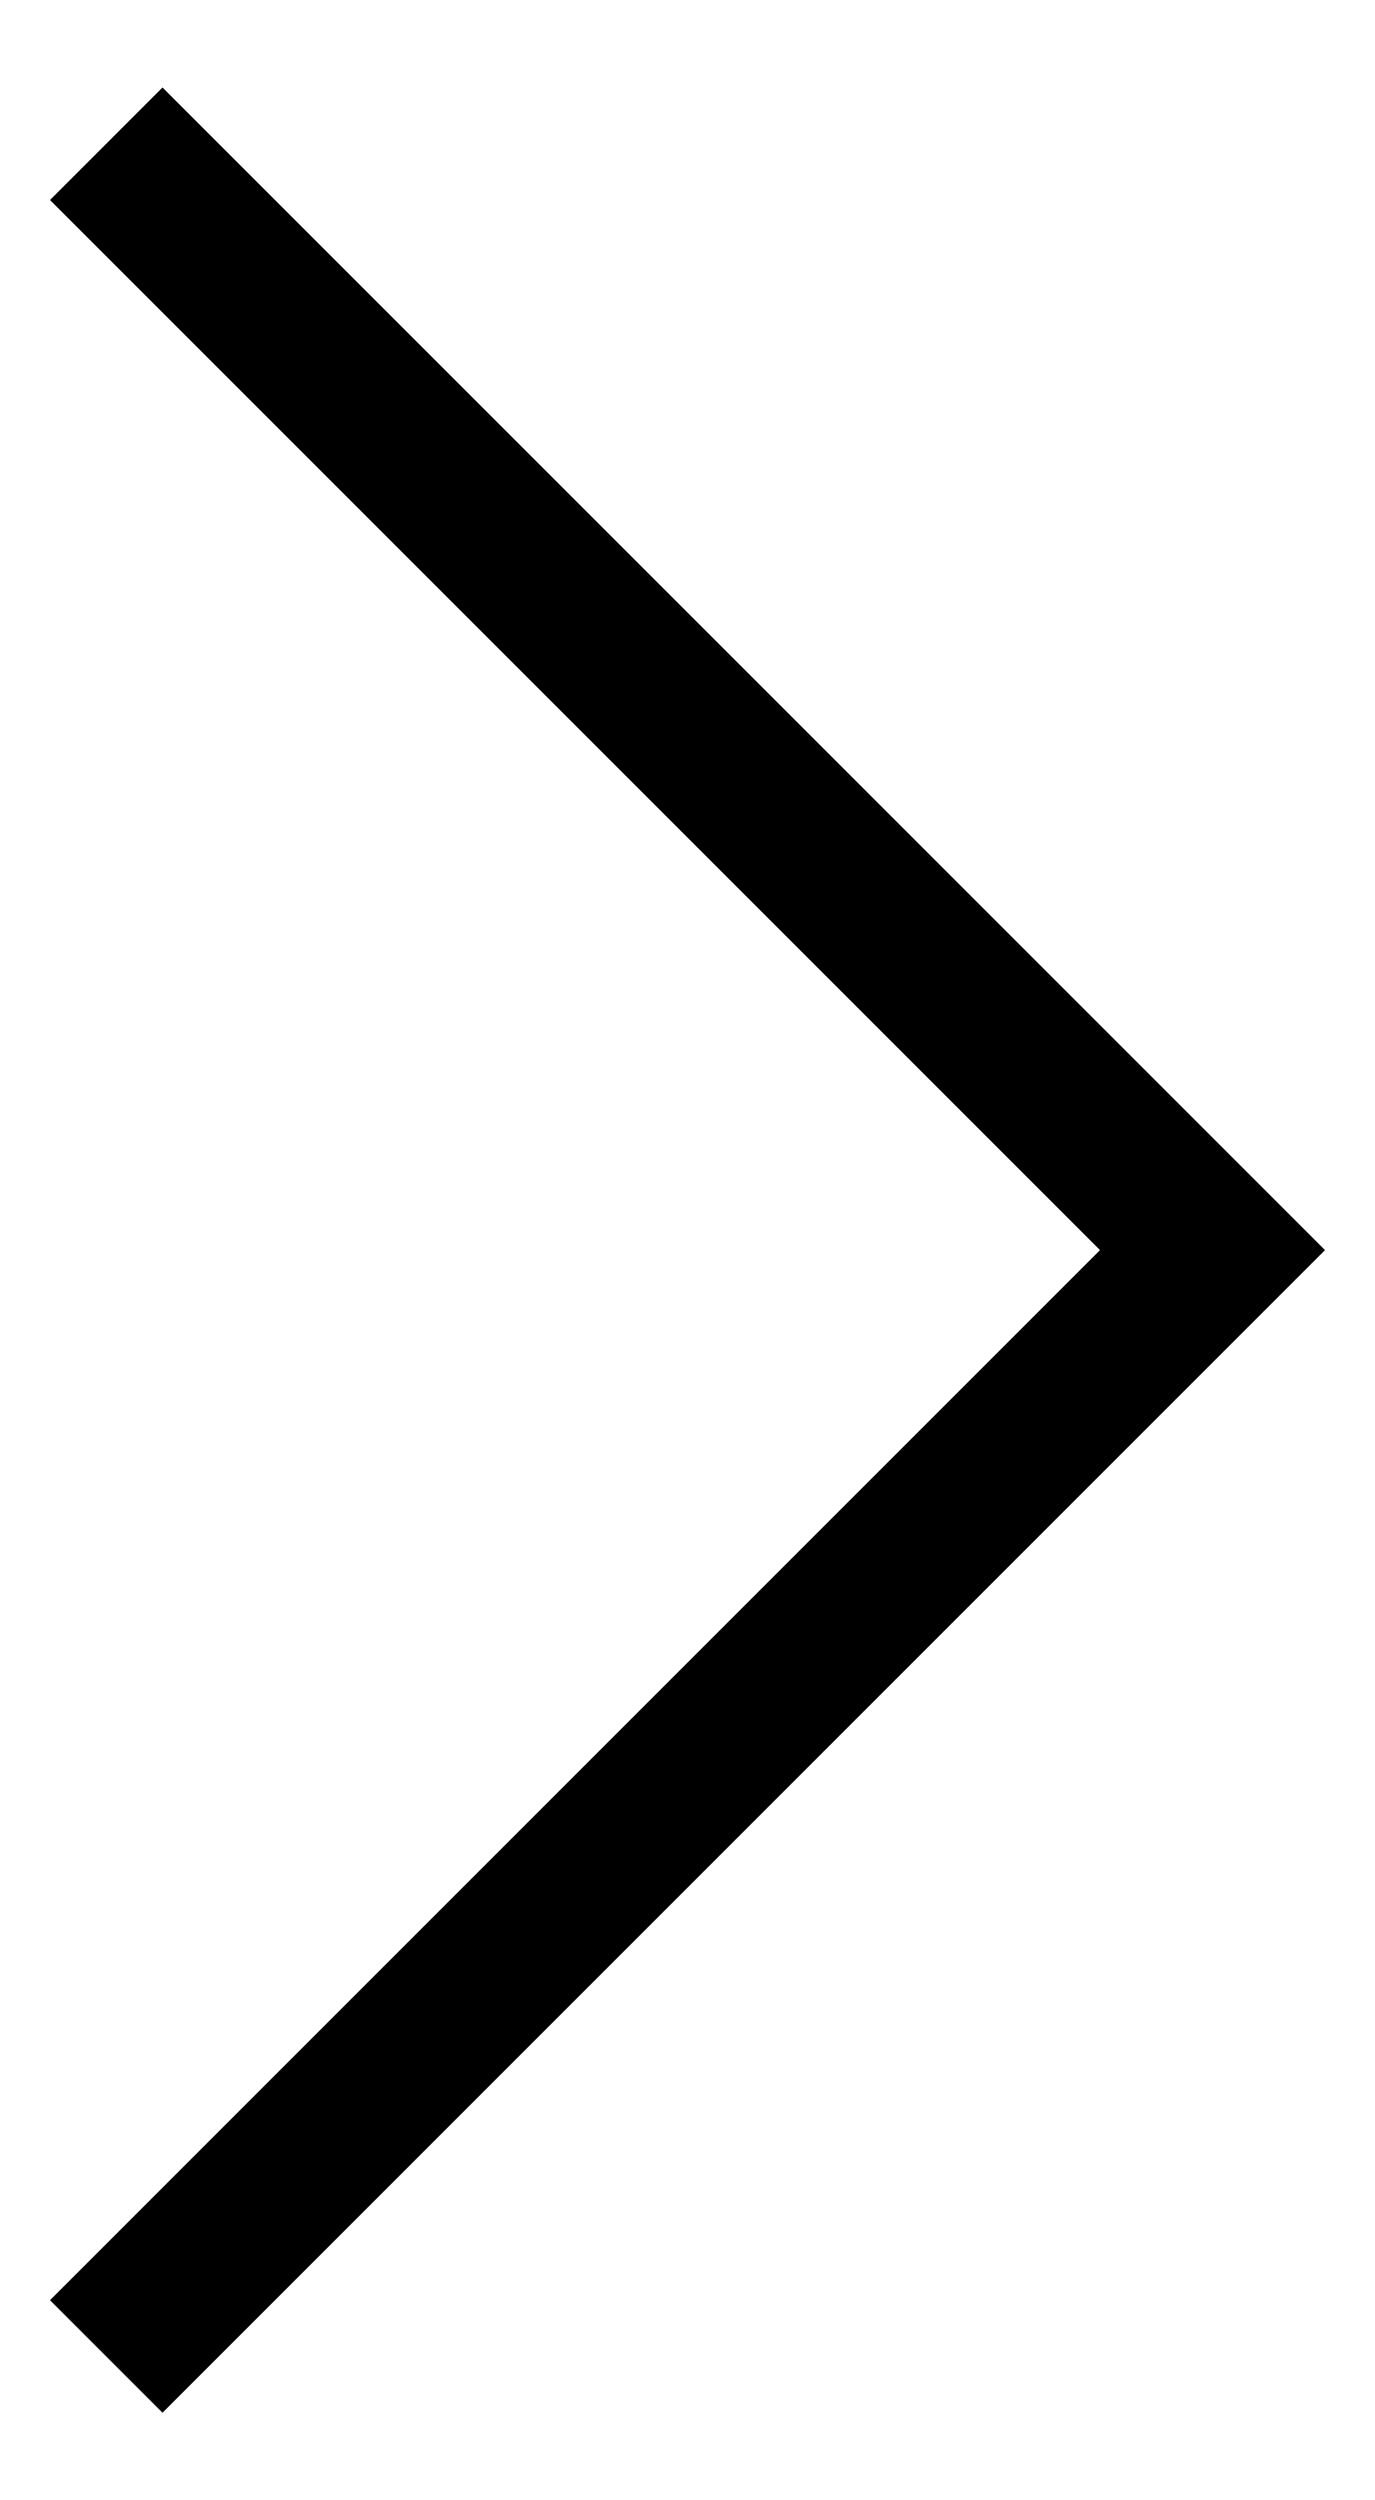 <?xml version="1.0" encoding="utf-8"?>
<!-- Generator: Adobe Illustrator 19.0.0, SVG Export Plug-In . SVG Version: 6.00 Build 0)  -->
<svg version="1.1" id="Layer_1" xmlns="http://www.w3.org/2000/svg" xmlns:xlink="http://www.w3.org/1999/xlink" x="0px" y="0px"
	 viewBox="0 0 22 40" style="enable-background:new 0 0 22 40;" xml:space="preserve">
<g id="XMLID_277_">
	<polygon id="XMLID_278_" points="2.6,1.4 21.2,20 2.6,38.6 0.8,36.8 17.6,20 0.8,3.2 	"/>
</g>
</svg>
